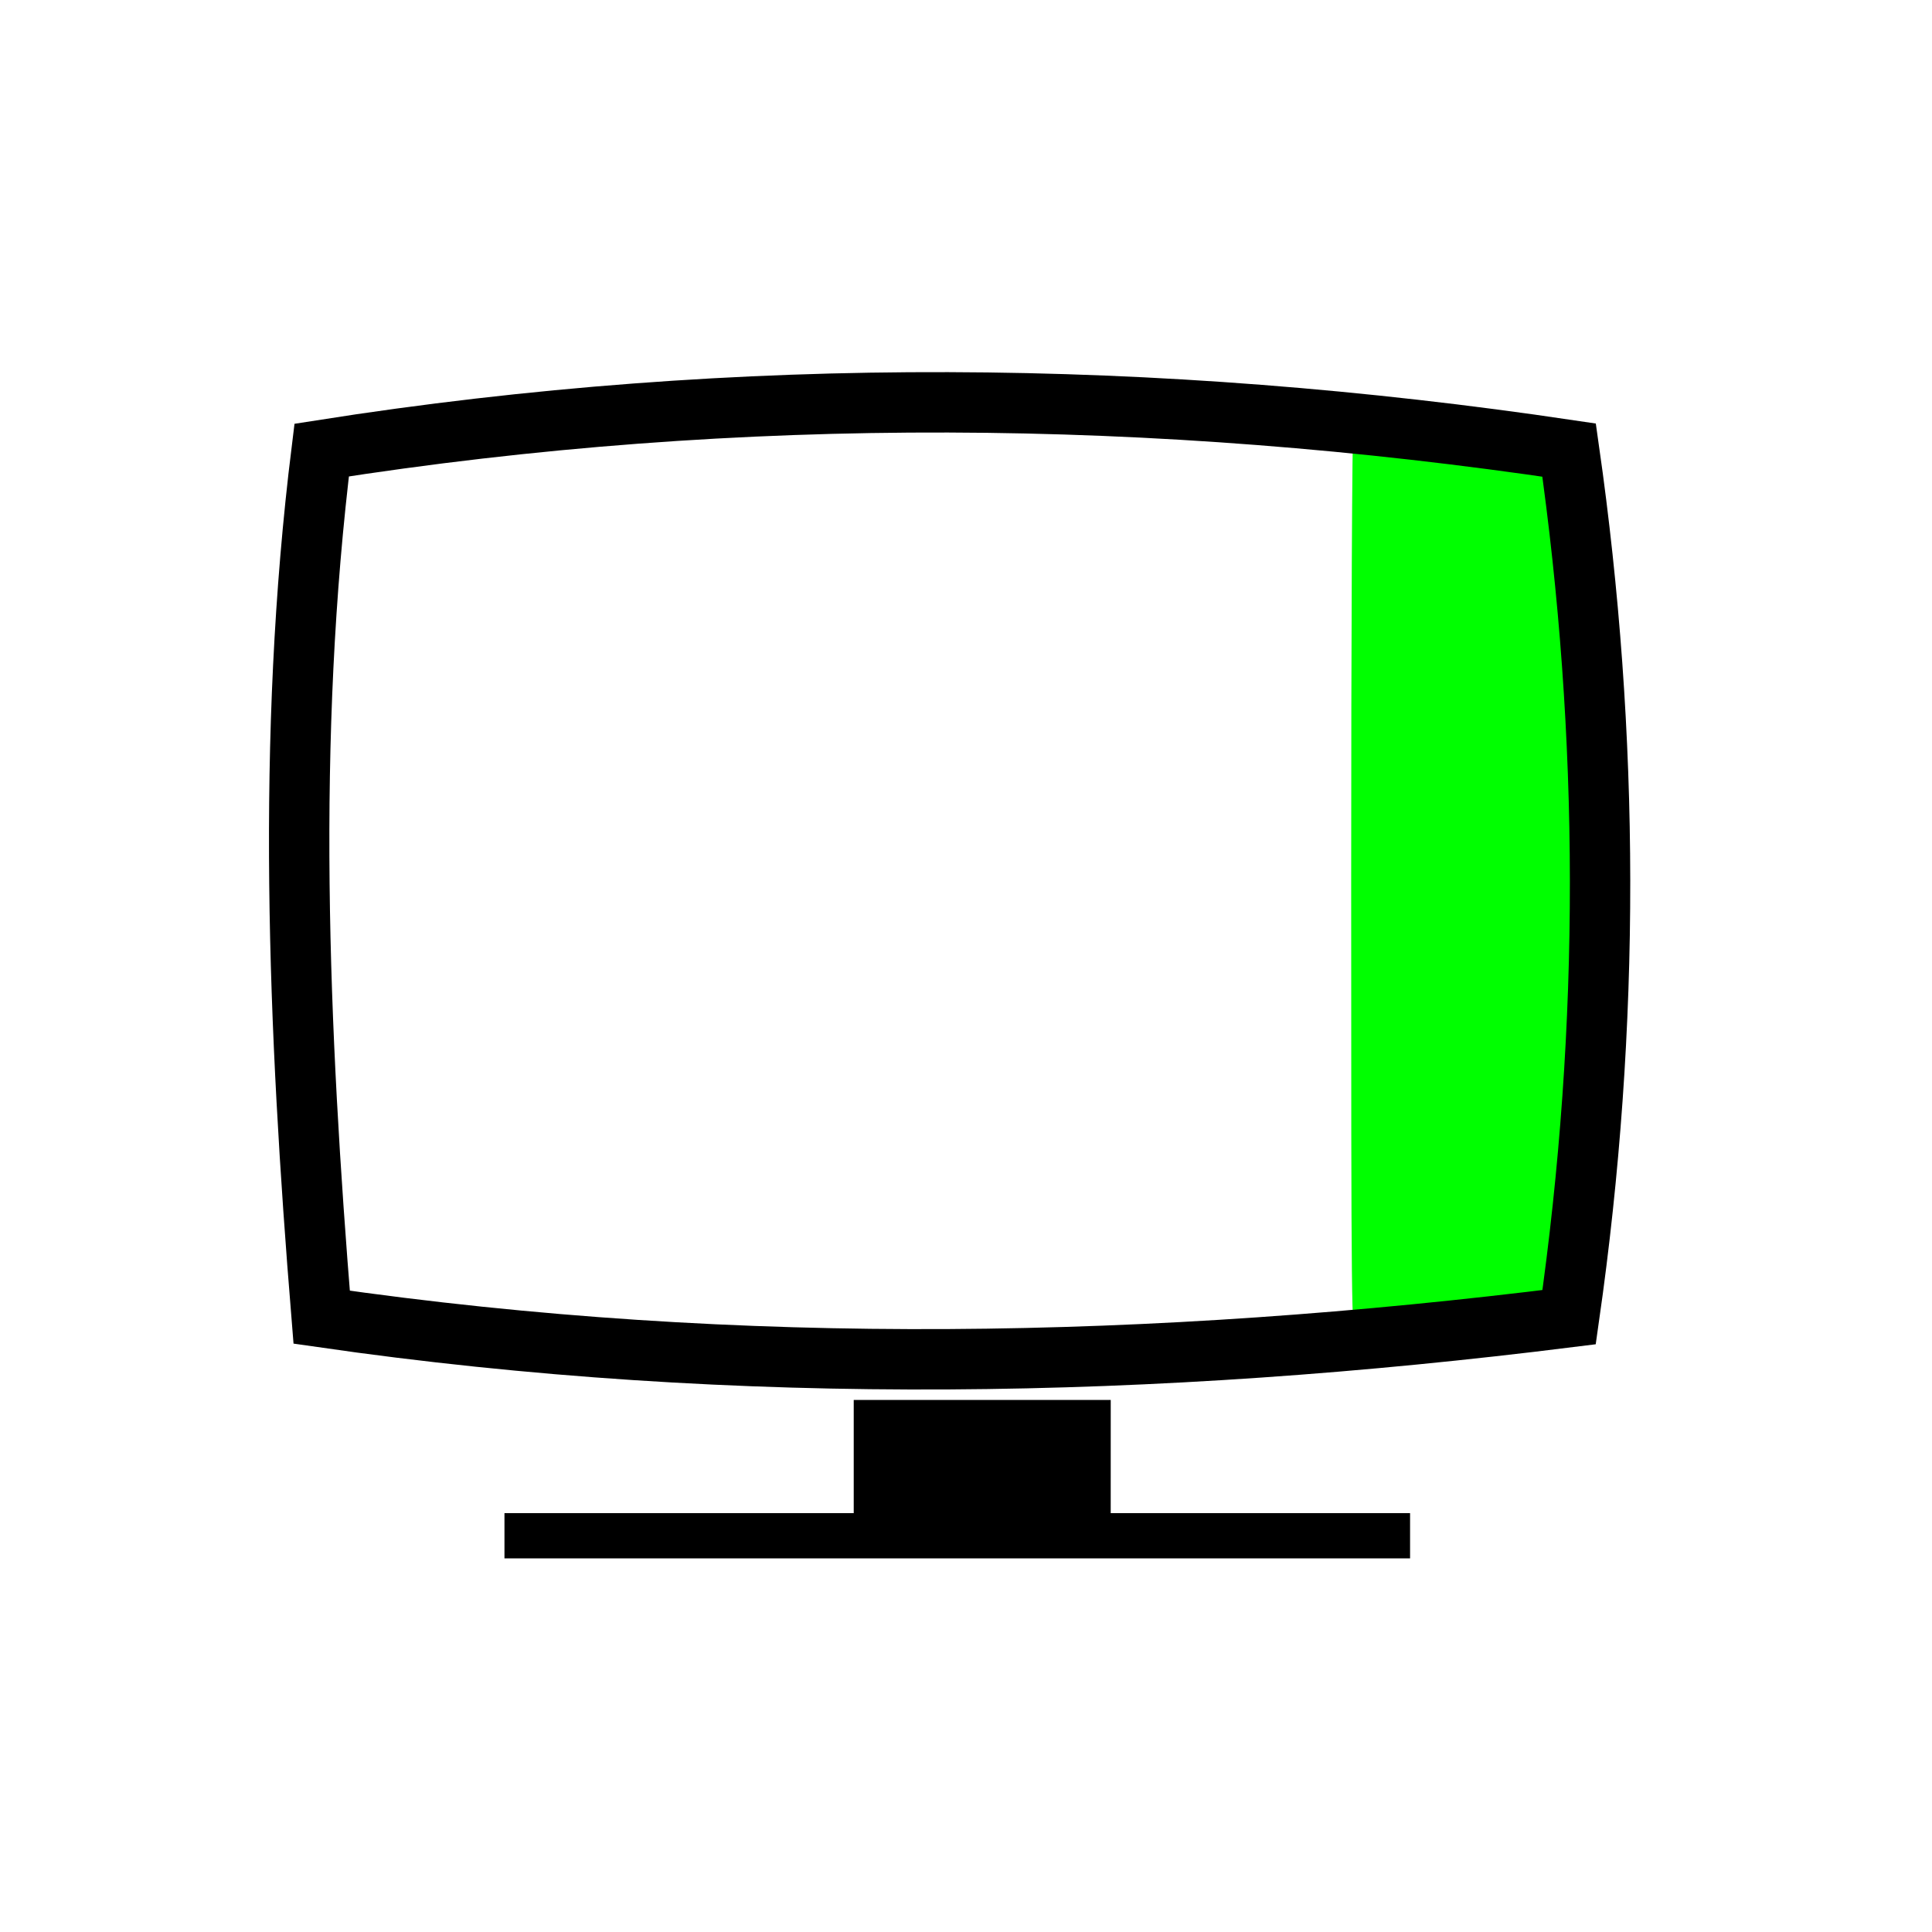 <?xml version="1.0" encoding="UTF-8" standalone="no"?>
<svg
   xmlns:dc="http://purl.org/dc/elements/1.1/"
   xmlns:cc="http://creativecommons.org/ns#"
   xmlns:rdf="http://www.w3.org/1999/02/22-rdf-syntax-ns#"
   xmlns:svg="http://www.w3.org/2000/svg"
   xmlns="http://www.w3.org/2000/svg"
   xmlns:sodipodi="http://sodipodi.sourceforge.net/DTD/sodipodi-0.dtd"
   xmlns:inkscape="http://www.inkscape.org/namespaces/inkscape"
   width="256"
   height="256"
   viewBox="0 0 72.249 72.249"
   id="svg4295"
   version="1.1"
   inkscape:version="0.91 r13725"
   sodipodi:docname="dockwidgets_right.svg">
  <defs
     id="defs4323" />
  <sodipodi:namedview
     pagecolor="#ffffff"
     bordercolor="#666666"
     borderopacity="1"
     objecttolerance="10"
     gridtolerance="10"
     guidetolerance="10"
     inkscape:pageopacity="0"
     inkscape:pageshadow="2"
     inkscape:window-width="1920"
     inkscape:window-height="1176"
     id="namedview4321"
     showgrid="true"
     units="px"
     inkscape:snap-grids="true"
     inkscape:zoom="2.6867386"
     inkscape:cx="39.416764"
     inkscape:cy="127.6278"
     inkscape:window-x="-4"
     inkscape:window-y="-4"
     inkscape:window-maximized="1"
     inkscape:current-layer="svg4295"
     showguides="false">
    <inkscape:grid
       type="xygrid"
       id="grid4867" />
  </sodipodi:namedview>
  <path
     style="fill:#00ff00;fill-opacity:1;fill-rule:evenodd;stroke:#130000;stroke-width:0;stroke-linecap:round;stroke-miterlimit:4;stroke-dasharray:none;stroke-opacity:1"
     d="m 51.79,49.827 c 2.716,-0.281 6.663,-0.73 6.694,-0.762 0.02,-0.02 0.149,-0.929 0.287,-2.019 1.074,-8.507 1.148,-17.724 0.21,-26.248 -0.177,-1.608 -0.459,-3.757 -0.497,-3.788 -0.087,-0.07 -7.403,-0.991 -7.874,-0.991 -0.045,0 -0.081,7.634 -0.081,16.964 0,16.092 0.009,16.964 0.184,16.95 0.101,-0.008 0.586,-0.056 1.077,-0.107 z"
     id="path4241"
     inkscape:connector-curvature="0" />
  <path
     style="fill:none;stroke:#000000;stroke-width:2.258;stroke-miterlimit:4;stroke-dasharray:none"
     inkscape:connector-curvature="0"
     id="path4313"
     d="m 12.029,49.257 c 15.701,2.269 31.228,1.927 46.649,0 1.566,-10.945 1.522,-21.761 0,-32.426 -15.415,-2.291 -30.954,-2.469 -46.649,0 -1.34,10.809 -0.88,21.617 0,32.426 z"
     sodipodi:nodetypes="ccccc" />
  <path
     style="fill:#000000;fill-opacity:1;fill-rule:evenodd;stroke:#000000;stroke-width:0.282px;stroke-linecap:butt;stroke-linejoin:miter;stroke-opacity:1"
     d="m 41.396,52.493 -9.329,0 0,4.233 -13.061,0 0,1.411 33.584,0 0,-1.411 -11.195,0 z"
     id="path4233"
     inkscape:connector-curvature="0" />
</svg>
